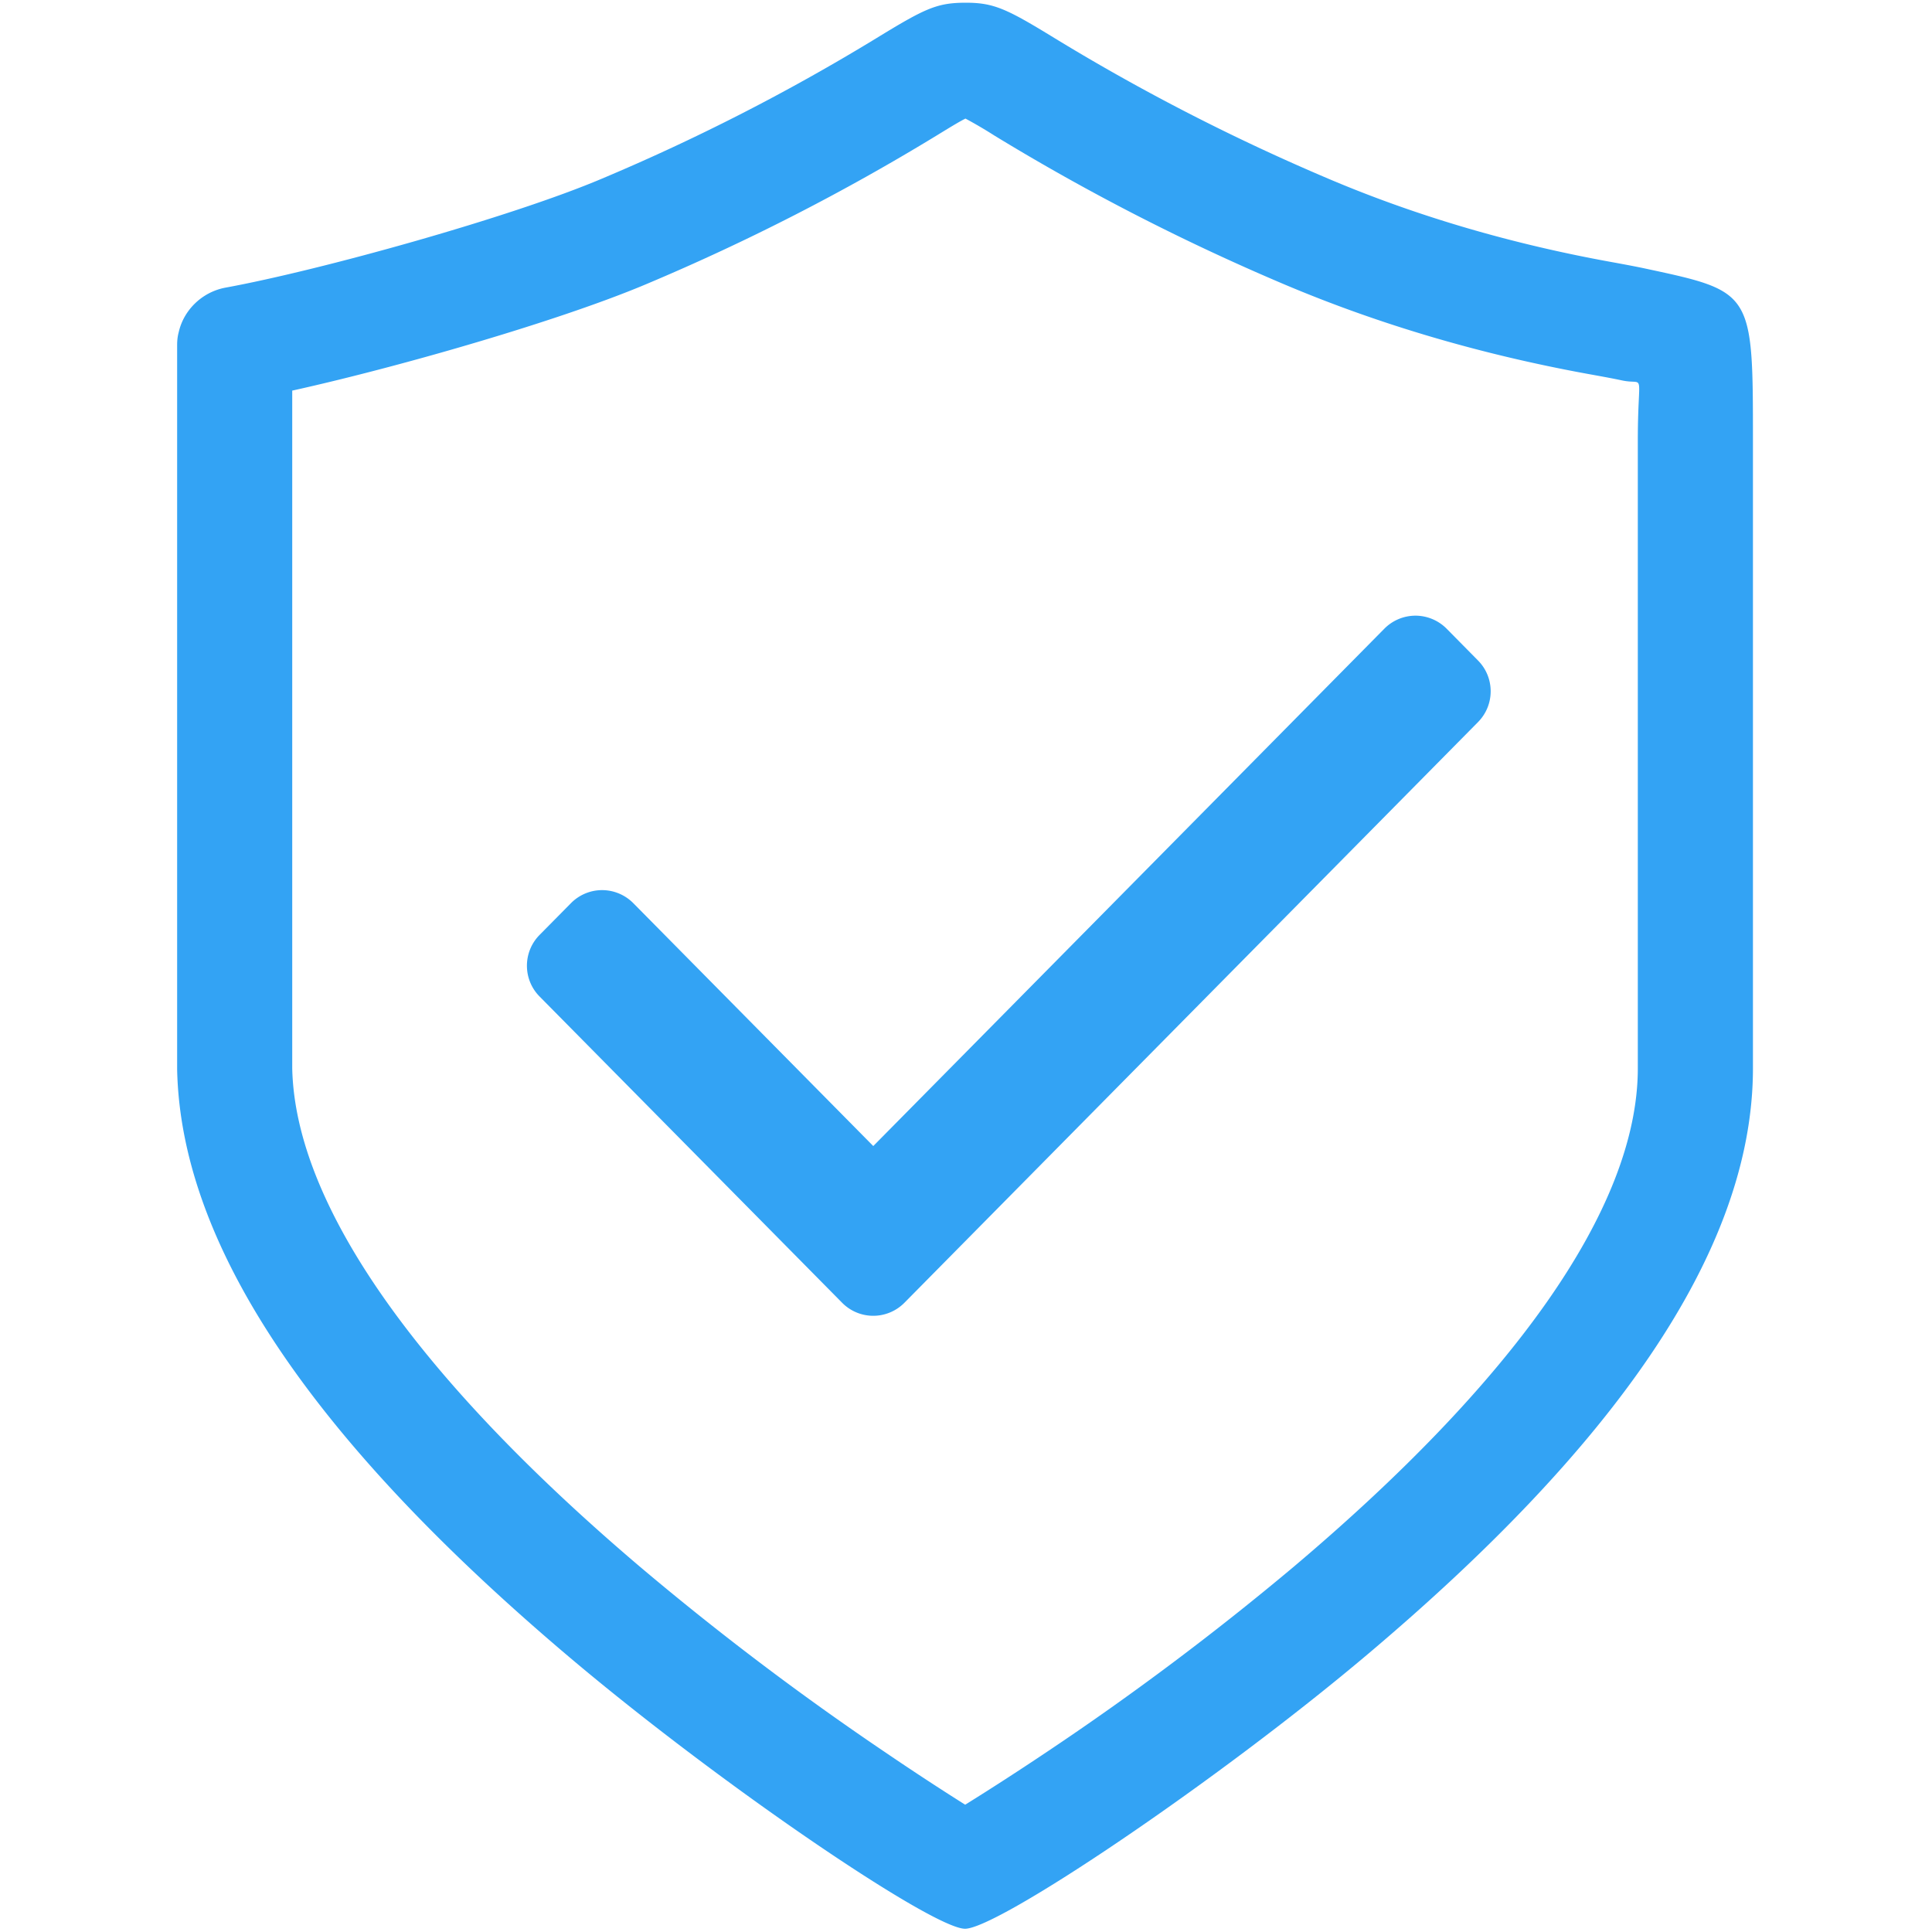 <?xml version="1.0" standalone="no"?><!DOCTYPE svg PUBLIC "-//W3C//DTD SVG 1.1//EN" "http://www.w3.org/Graphics/SVG/1.1/DTD/svg11.dtd"><svg t="1597151141947" class="icon" viewBox="0 0 1024 1024" version="1.1" xmlns="http://www.w3.org/2000/svg" p-id="11367" xmlns:xlink="http://www.w3.org/1999/xlink" width="32" height="32"><defs><style type="text/css"></style></defs><path d="M511.107 956.239l0.467 0.284 0.568-0.345c12.769-7.937 27.364-17.336 43.015-27.831a1502.235 1502.235 0 0 0 130.385-97.804c114.369-96.586 182.535-189.173 182.535-264.343V233.528c0-38.509 4.425-29.15-8.445-31.911-4.161-0.893-8.343-1.685-18.249-3.471-54.545-9.967-109.111-25.517-161.525-47.786-52.779-22.411-103.874-48.638-152.816-78.519-4.994-3.187-10.109-6.191-15.326-8.993-2.781 1.38-6.313 3.471-15.306 8.993a1156.346 1156.346 0 0 1-153.365 78.54c-52.353 22.228-157.81 51.622-212.396 61.61-16.565 3.025-33.109-7.836-36.134-24.299-3.065-16.422 8.546-32.216 25.111-35.261 50.343-9.216 151.538-37.412 199.486-57.773A1093.665 1093.665 0 0 0 464.438 20.279c25.618-15.671 31.952-18.777 47.055-18.838 15.306-0.061 22.046 3.207 47.603 18.858a1110.976 1110.976 0 0 0 144.818 74.358c47.968 20.401 98.23 34.713 148.574 43.929 10.556 1.928 15.022 2.781 20.036 3.857 56.535 12.119 56.575 12.139 56.575 91.268v332.469c0 98.697-76.835 203.079-204.012 310.444-80.428 67.923-196.177 145.651-213.594 145.651-17.377 0-131.908-77.809-212.132-145.996C172.994 768.913 95.896 664.796 93.886 566.789V182.759c0-16.707 13.662-23.669 30.511-23.669 16.768-0.041 30.429 13.499 30.49 30.267v376.804c1.543 74.561 70.237 167.29 184.139 264.1a1516.829 1516.829 0 0 0 129.451 98.007c15.55 10.596 29.983 19.995 42.629 27.973z m255.635-623.019l16.646 16.869c8.932 9.033 8.932 23.568 0 32.622L479.358 690.496a23.264 23.264 0 0 1-16.504 6.902 23.142 23.142 0 0 1-16.504-6.902l-160.368-162.337c-8.932-9.033-8.932-23.568 0-32.622l16.666-16.869a23.162 23.162 0 0 1 16.483-6.882c6.212 0 12.139 2.497 16.504 6.882l127.218 128.761 270.9-274.229a23.243 23.243 0 0 1 16.504-6.882c6.171 0.02 12.119 2.497 16.483 6.902z m0 0" p-id="11368" fill="#33A3F4"></path></svg>